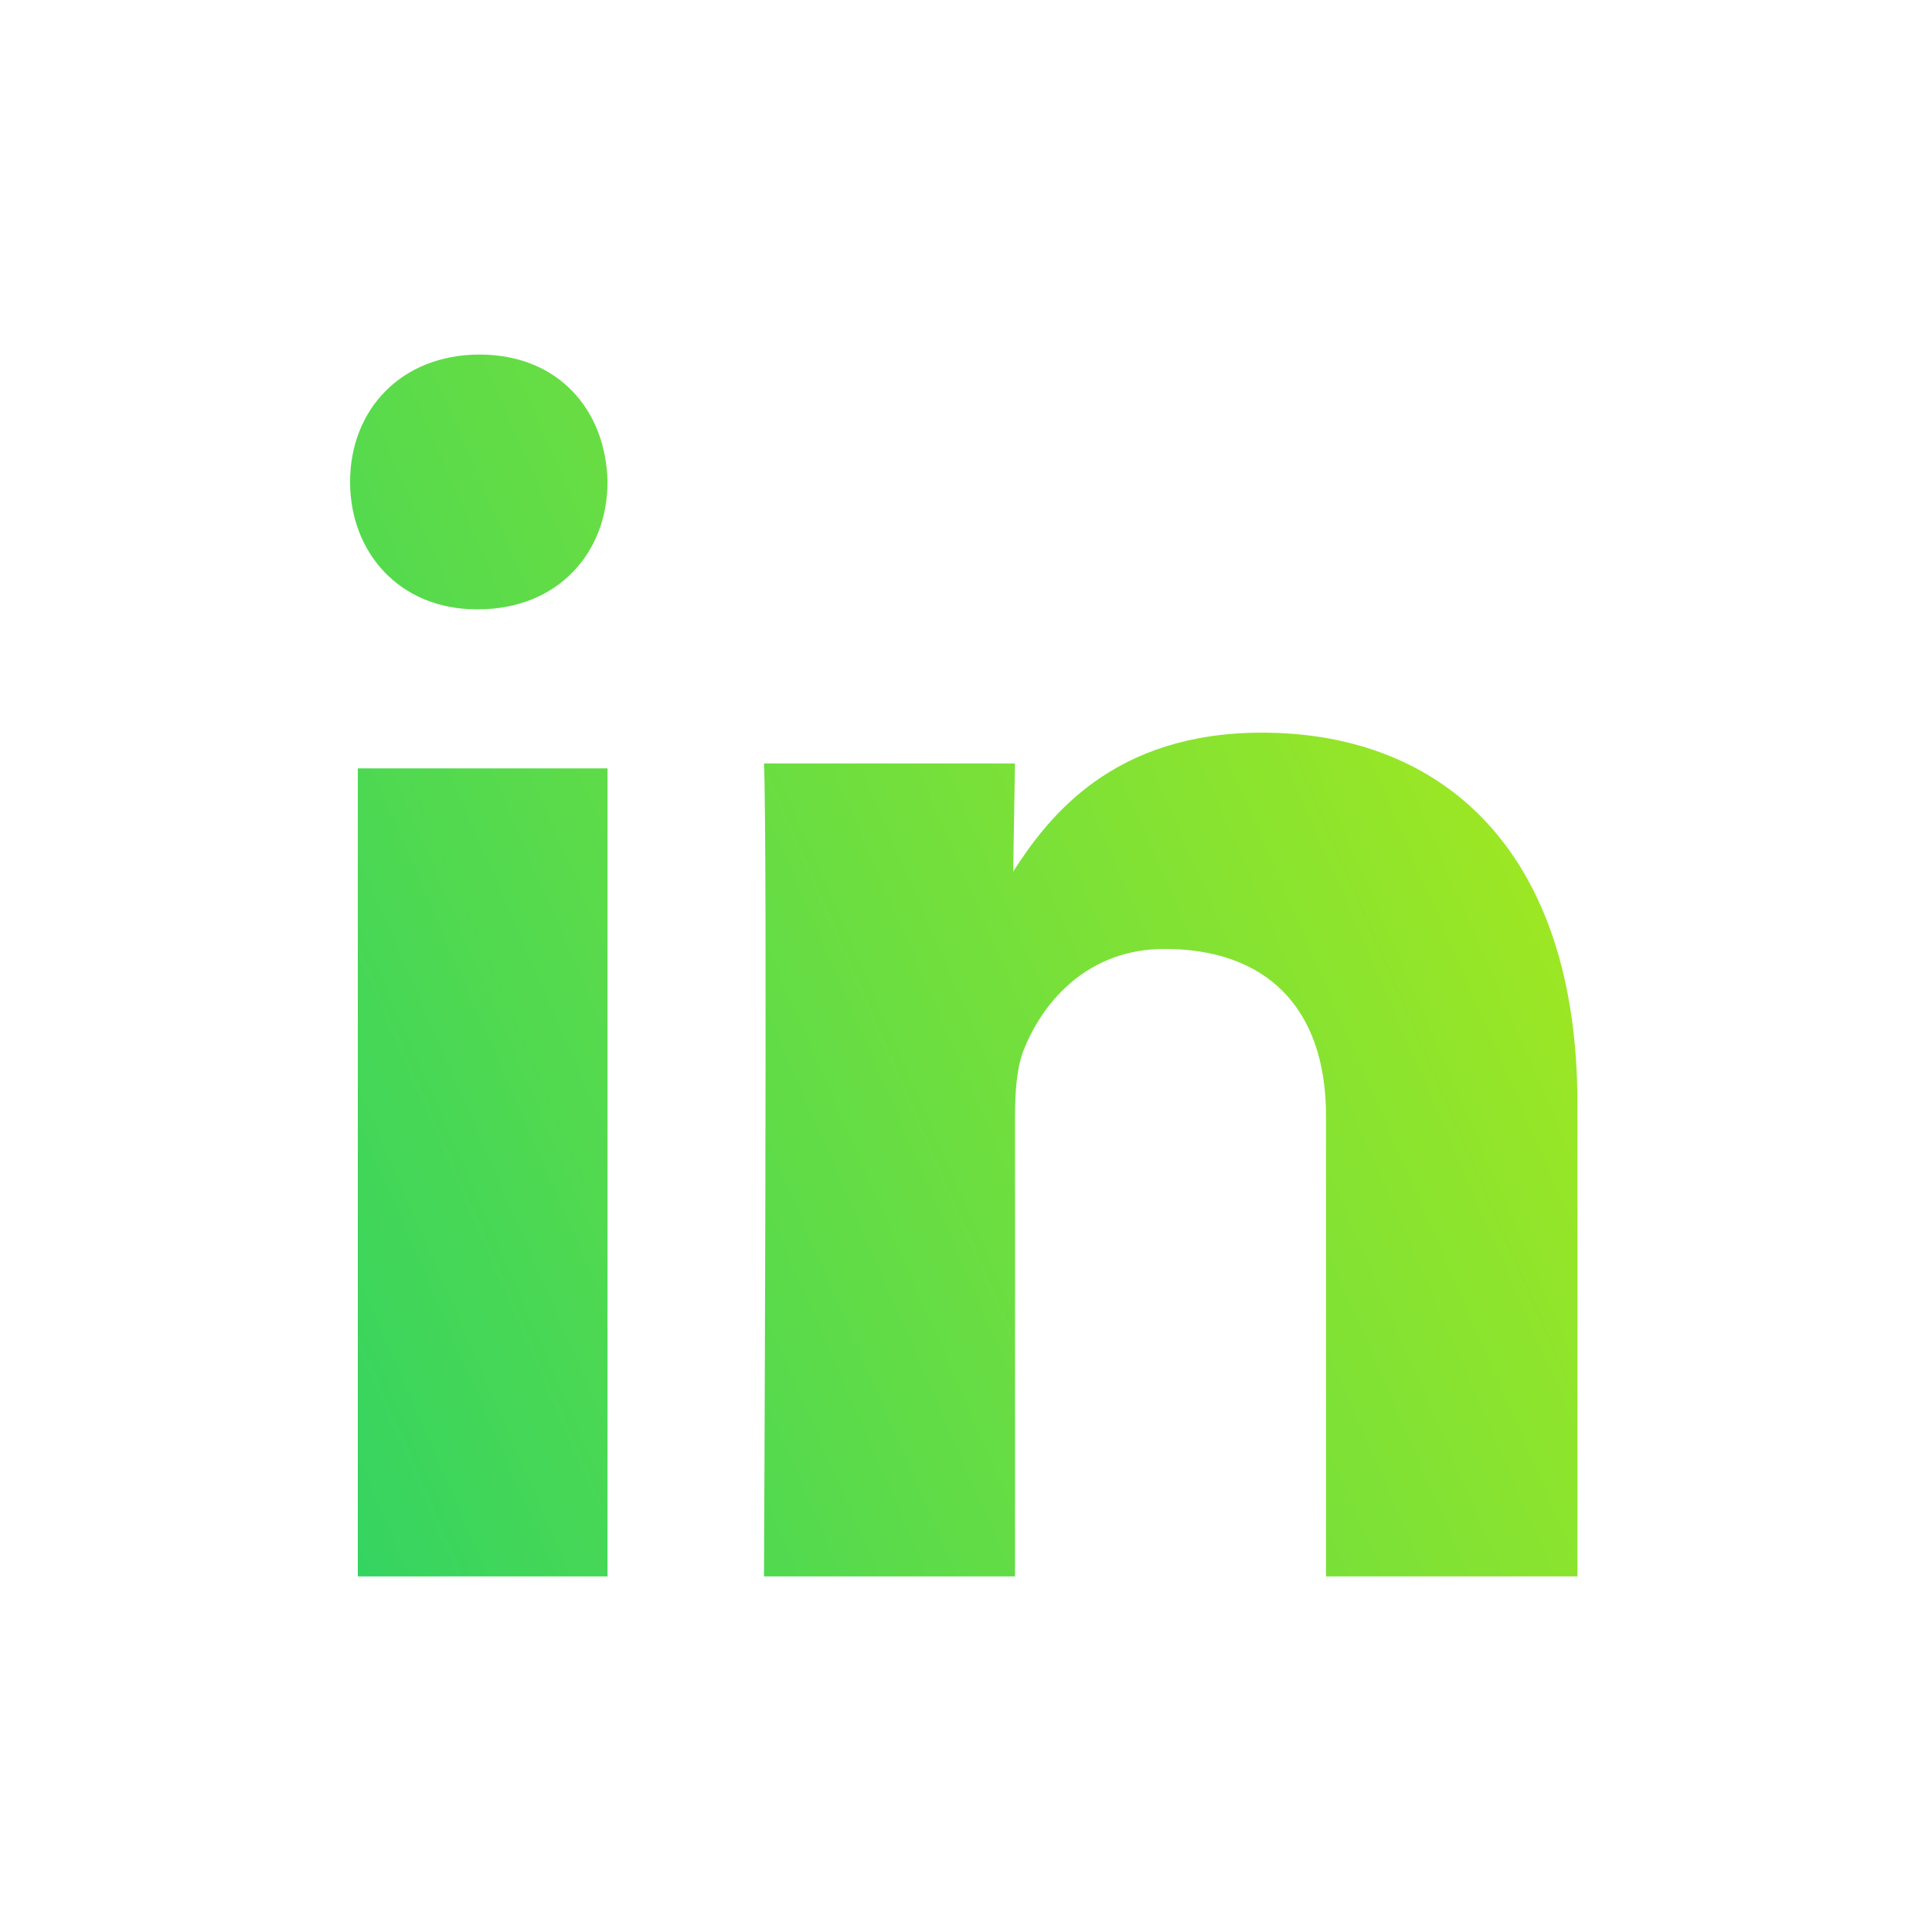 <svg width="50" height="50" viewBox="0 0 50 50" fill="none" xmlns="http://www.w3.org/2000/svg">
<path fill-rule="evenodd" clip-rule="evenodd" d="M15.723 12.472C15.685 10.601 14.438 9.176 12.412 9.176C10.385 9.176 9.06 10.601 9.06 12.472C9.06 14.303 10.346 15.769 12.334 15.769H12.373C14.438 15.769 15.723 14.303 15.723 12.472ZM15.723 40.798V19.885H9.26V40.798H15.723ZM26.269 28.883V40.798H19.772C19.772 40.798 19.865 21.761 19.772 19.759H26.268L26.221 22.556C27.154 21.1 28.833 18.961 32.659 18.961C37.326 18.961 40.824 22.01 40.824 28.564V40.798H34.317V28.883C34.317 26.015 32.707 24.558 30.141 24.558C28.182 24.558 27.015 25.878 26.502 27.153C26.315 27.607 26.269 28.245 26.269 28.883Z" fill="url(#paint0_linear_416_2032)"/>
<defs>
<linearGradient id="paint0_linear_416_2032" x1="6.783" y1="48.27" x2="59.513" y2="25.321" gradientUnits="userSpaceOnUse">
<stop stop-color="#25D16A"/>
<stop offset="1" stop-color="#CFF006"/>
</linearGradient>
</defs>
</svg>
